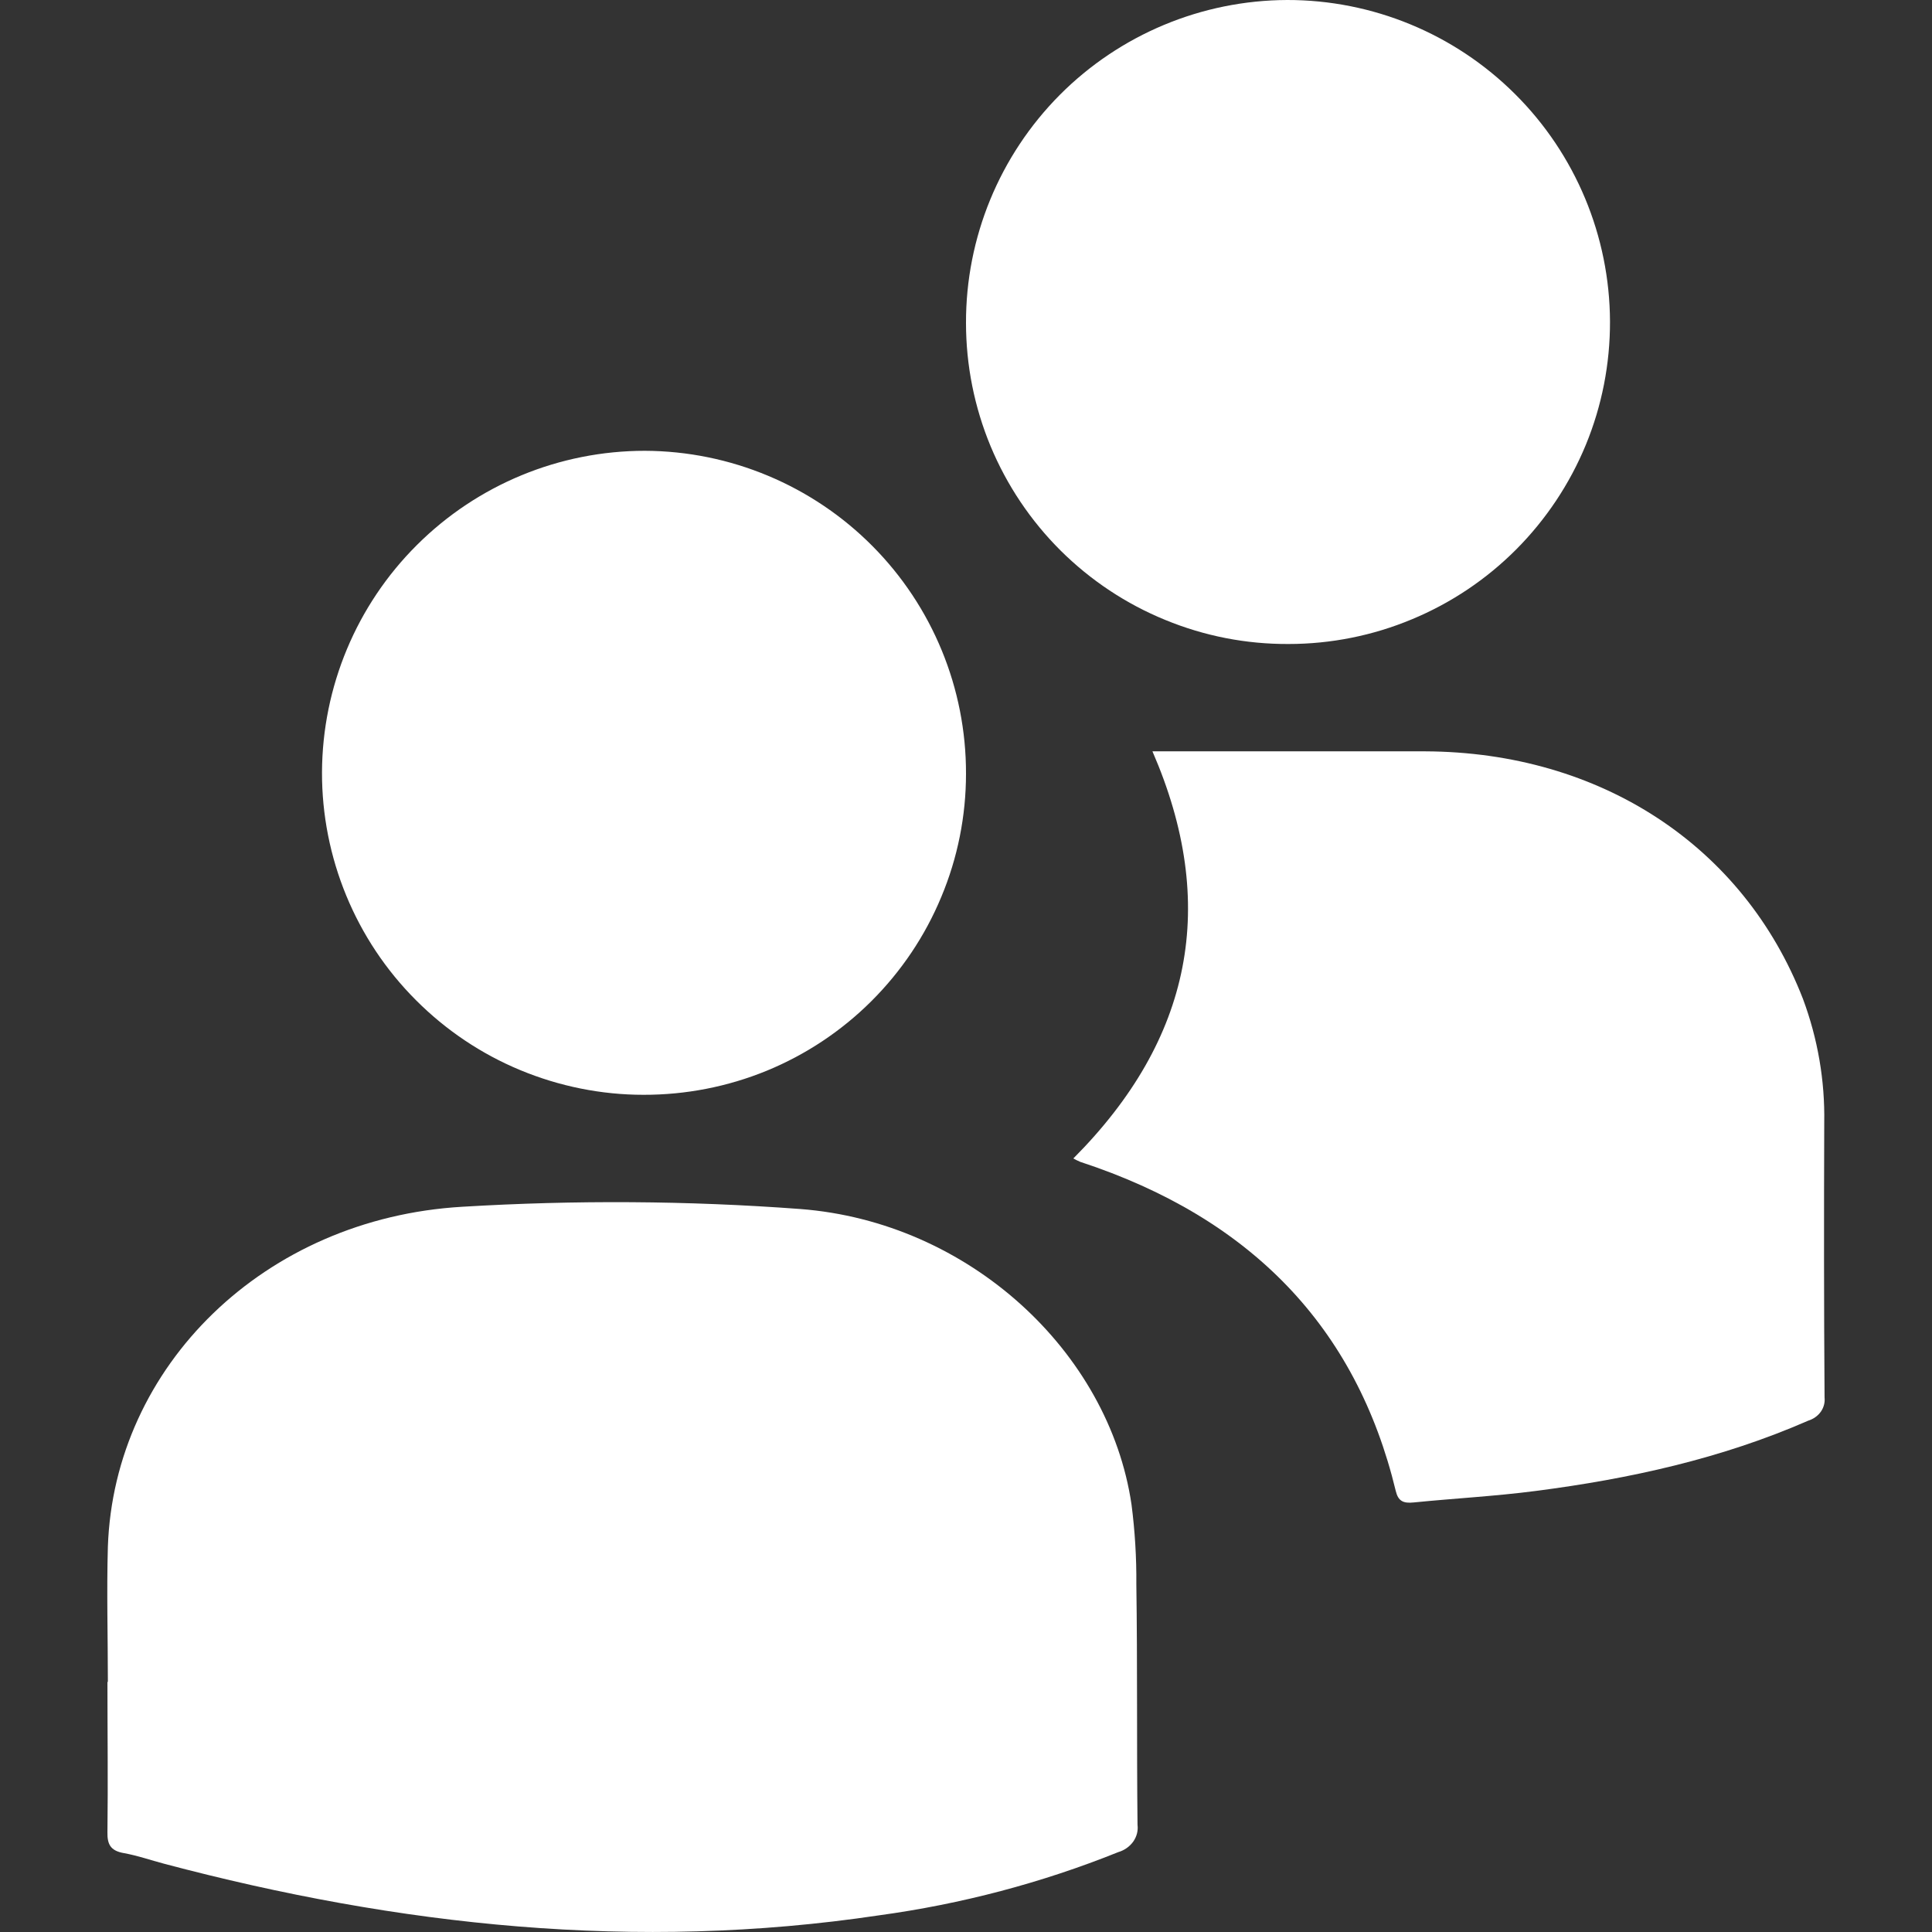 <svg width="18" height="18" viewBox="0 0 18 18" fill="none" xmlns="http://www.w3.org/2000/svg">
<rect x="0" y="0" width="18" height="18" fill="#333333" stroke="none"/>
<g id="persons_icon">
<g id="WvJpQr">
<path id="Vector" d="M10.598 17.001C10.605 17.056 10.591 17.111 10.558 17.158C10.525 17.204 10.476 17.239 10.418 17.256C9.707 17.542 8.957 17.74 8.188 17.845C5.926 18.183 3.712 17.943 1.529 17.364C1.404 17.331 1.282 17.288 1.154 17.265C1.027 17.243 0.999 17.18 1.001 17.07C1.007 16.604 1.001 16.136 1.001 15.67H1.005C1.005 15.25 0.993 14.83 1.005 14.411C1.063 12.729 2.462 11.35 4.309 11.243C5.357 11.18 6.408 11.186 7.455 11.264C9.027 11.384 10.332 12.593 10.542 14.017C10.574 14.264 10.589 14.512 10.587 14.761C10.598 15.508 10.59 16.254 10.598 17.001Z" fill="white"/>
<path id="Vector_2" d="M16.999 13.02C17.004 13.066 16.992 13.113 16.964 13.153C16.936 13.192 16.895 13.221 16.847 13.236C16.04 13.589 15.184 13.778 14.307 13.891C13.931 13.94 13.55 13.96 13.171 13.998C13.074 14.008 13.027 13.986 13.004 13.891C12.636 12.363 11.651 11.345 10.065 10.825C10.042 10.815 10.021 10.805 10 10.793C11.107 9.682 11.356 8.424 10.737 7H10.957C11.732 7 12.505 7 13.278 7C14.911 7.007 16.244 7.881 16.798 9.307C16.936 9.678 17.003 10.068 16.996 10.46C16.993 11.314 16.993 12.167 16.999 13.02Z" fill="white"/>
<path id="Vector_3" d="M9 7.209C9 7.603 8.922 7.993 8.77 8.356C8.619 8.72 8.397 9.05 8.118 9.328C7.839 9.606 7.508 9.826 7.143 9.976C6.779 10.125 6.388 10.201 5.995 10.2C5.601 10.2 5.211 10.121 4.847 9.97C4.483 9.819 4.153 9.597 3.875 9.318C3.596 9.039 3.376 8.708 3.226 8.344C3.076 7.98 2.999 7.59 3 7.196C3.003 6.4 3.321 5.638 3.885 5.077C4.449 4.515 5.212 4.2 6.008 4.2C6.803 4.203 7.565 4.521 8.127 5.086C8.688 5.65 9.002 6.414 9 7.209Z" fill="white"/>
<path id="Vector_4" d="M15 2.995C15.001 3.389 14.925 3.78 14.775 4.144C14.625 4.508 14.404 4.84 14.126 5.119C13.848 5.398 13.518 5.619 13.154 5.77C12.79 5.922 12.399 6 12.005 6C11.611 6.002 11.221 5.926 10.857 5.776C10.492 5.627 10.161 5.407 9.881 5.129C9.602 4.851 9.38 4.52 9.229 4.157C9.078 3.793 9 3.403 9 3.009C8.998 2.214 9.312 1.45 9.873 0.885C10.434 0.321 11.196 0.003 11.992 8.06252e-07C12.787 -0.001 13.551 0.314 14.115 0.876C14.679 1.437 14.997 2.2 15 2.995Z" fill="white"/>
</g>
</g>
</svg>
